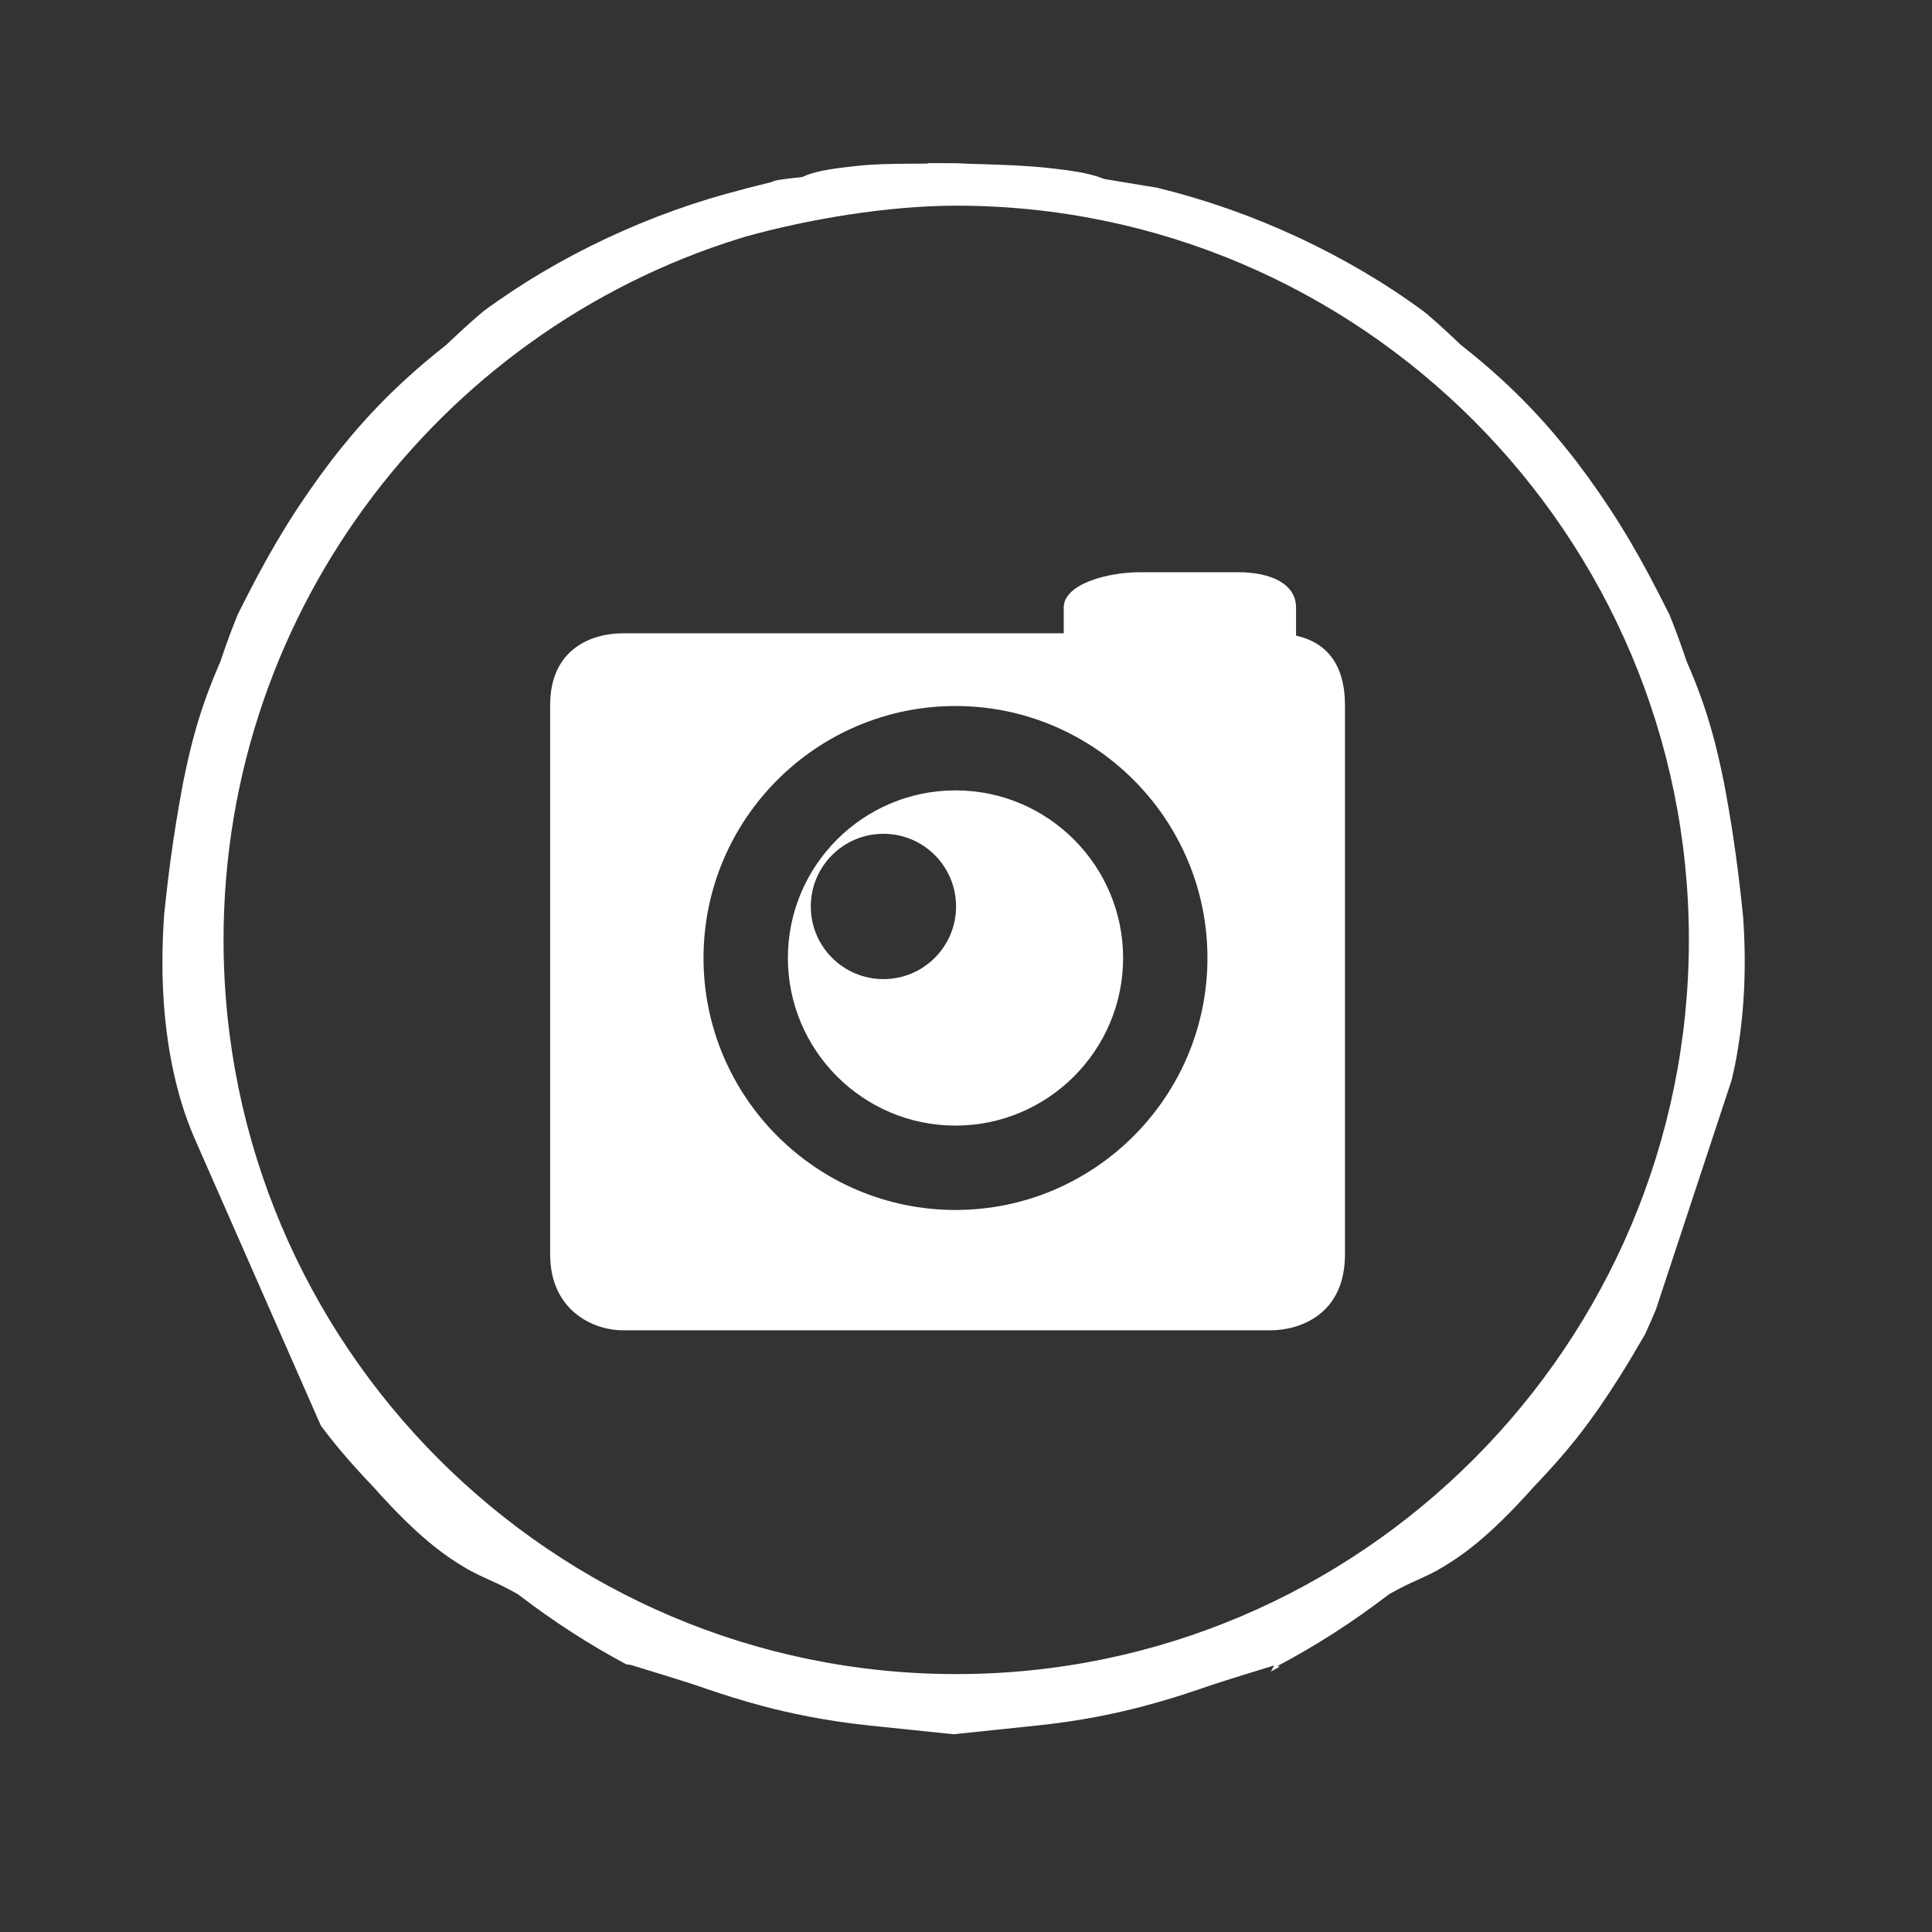 <svg xmlns="http://www.w3.org/2000/svg" xmlns:xlink="http://www.w3.org/1999/xlink" id="Layer_2" width="79" height="79" x="0" y="0" enable-background="new 0 0 79 79" version="1.1" viewBox="0 0 79 79" xml:space="preserve"><rect x="0" y="0" width="79" height="79" fill="#333333" stroke="none"/><g><path fill="#FFF" d="M51.952,25.896H25.467c-1.264,0-2.971,0.628-2.971,2.935v22.461c0,2.291,1.755,3.104,2.971,3.104h26.485 c1.168,0,3.044-0.622,3.044-3.104V28.831C54.996,25.914,52.689,25.896,51.952,25.896 M39.07,49.476 c-5.682,0-10.303-4.622-10.303-10.304c0-5.681,4.621-10.303,10.303-10.303c5.681,0,10.303,4.622,10.303,10.303 C49.373,44.854,44.751,49.476,39.07,49.476"/><path fill="#FFF" d="M52.996,24.845c0-0.964-1.014-1.447-2.371-1.447h-3.993c-1.358,0-3.136,0.483-3.136,1.447v2.834 c0,0.964,1.777,2.219,3.136,2.219h3.993c1.357,0,2.371-1.255,2.371-2.219V24.845z"/><path fill="#FFF" d="M39.07,32.319c-3.779,0-6.853,3.074-6.853,6.853c0,3.779,3.074,6.854,6.853,6.854 c3.778,0,6.854-3.074,6.854-6.854C45.924,35.394,42.849,32.319,39.07,32.319 M36.124,40.036c-1.64,0-2.97-1.33-2.97-2.971 c0-1.64,1.33-2.971,2.97-2.971c1.64,0,2.97,1.331,2.97,2.971C39.094,38.706,37.764,40.036,36.124,40.036"/><path fill="#FFF" d="M35.594,70.562c-1.931-0.202-3.33-0.523-4.334-0.781c-1.007-0.268-1.703-0.497-2.276-0.691 c-0.683-0.238-1.161-0.386-1.822-0.591l-1.354-0.416L25.6,68.051c-1.515-0.812-2.979-1.756-4.354-2.811l-0.055-0.043l-0.061-0.034 c-0.45-0.255-0.753-0.396-1.101-0.552c-0.289-0.13-0.539-0.244-0.904-0.444c-0.916-0.531-2.032-1.314-3.841-3.348 c-1.11-1.161-1.738-1.952-2.162-2.52L7.94,46.512c-0.396-0.924-0.676-1.844-0.907-2.974c-0.373-1.894-0.479-3.907-0.32-6.148 c0.247-2.423,0.525-4.057,0.788-5.457c0.278-1.354,0.625-2.859,1.491-4.834l0.018-0.042l0.014-0.043 c0.213-0.637,0.447-1.272,0.701-1.898l0.404-0.794c1.071-2.102,2.099-3.75,3.435-5.512c1.012-1.3,2.362-2.88,4.644-4.676 l0.037-0.029l0.034-0.032c0.436-0.414,0.909-0.856,1.414-1.282l0.091-0.076c3.051-2.25,6.817-4.021,10.593-4.97l0.448,1.83 C18.317,13.182,9.141,24.753,9.141,38.431c0,16.556,13.44,30.023,29.96,30.023c16.519,0,29.958-13.468,29.958-30.023 c0-16.554-13.439-30.021-29.958-30.021c-2.785,0-6.063,0.552-8.624,1.268l-0.1-1.933c0.014-0.022,1.197-0.295,1.213-0.316 c0.06-0.083,1.202-0.186,1.202-0.186l0.106-0.046c0.557-0.238,1.333-0.323,2.156-0.414c0.67-0.073,1.374-0.083,2.039-0.088 l0.844-0.006L37.94,6.67l1.179,0.004l0.19,0.009c0.292,0.013,0.59,0.025,0.888,0.031c0.845,0.024,1.83,0.062,2.696,0.157 c0.916,0.1,1.634,0.208,2.16,0.41l0.099,0.038c0,0,0.147,0.024,0.169,0.028l2.015,0.333c0.001,0,0.095,0.027,0.095,0.027 c3.837,0.94,7.67,2.728,10.792,5.033l0.095,0.074c0.518,0.439,1.038,0.929,1.382,1.257l0.034,0.032l0.038,0.029 c2.283,1.797,3.641,3.388,4.666,4.708c1.318,1.734,2.341,3.375,3.412,5.479l0.403,0.792h0.002c0.252,0.623,0.487,1.259,0.701,1.9 l0.015,0.043l0.018,0.041c0.868,1.983,1.218,3.503,1.501,4.89c0.257,1.361,0.531,2.982,0.787,5.506 c0.15,2.163,0.042,4.157-0.334,6.065c-0.042,0.201-0.087,0.401-0.133,0.6l-3.102,9.398c-0.126,0.299-0.263,0.61-0.411,0.939 l-0.024,0.054l-0.032,0.056c-0.794,1.373-1.262,2.098-1.847,2.955c-0.527,0.746-1.195,1.691-2.671,3.231 c-1.925,2.162-3.044,2.896-3.945,3.418c-0.288,0.157-0.545,0.275-0.826,0.401c-0.294,0.133-0.625,0.283-1.101,0.552l-0.061,0.034 l-0.056,0.043c-1.42,1.089-2.935,2.061-4.503,2.89l0.103,0.019l-0.367,0.207l0.133-0.252l-1.292,0.397 c-0.657,0.205-1.135,0.354-1.838,0.598c-0.561,0.189-1.253,0.417-2.272,0.687c-0.987,0.255-2.377,0.574-4.312,0.776l-3.395,0.355 L35.594,70.562z"/></g></svg>